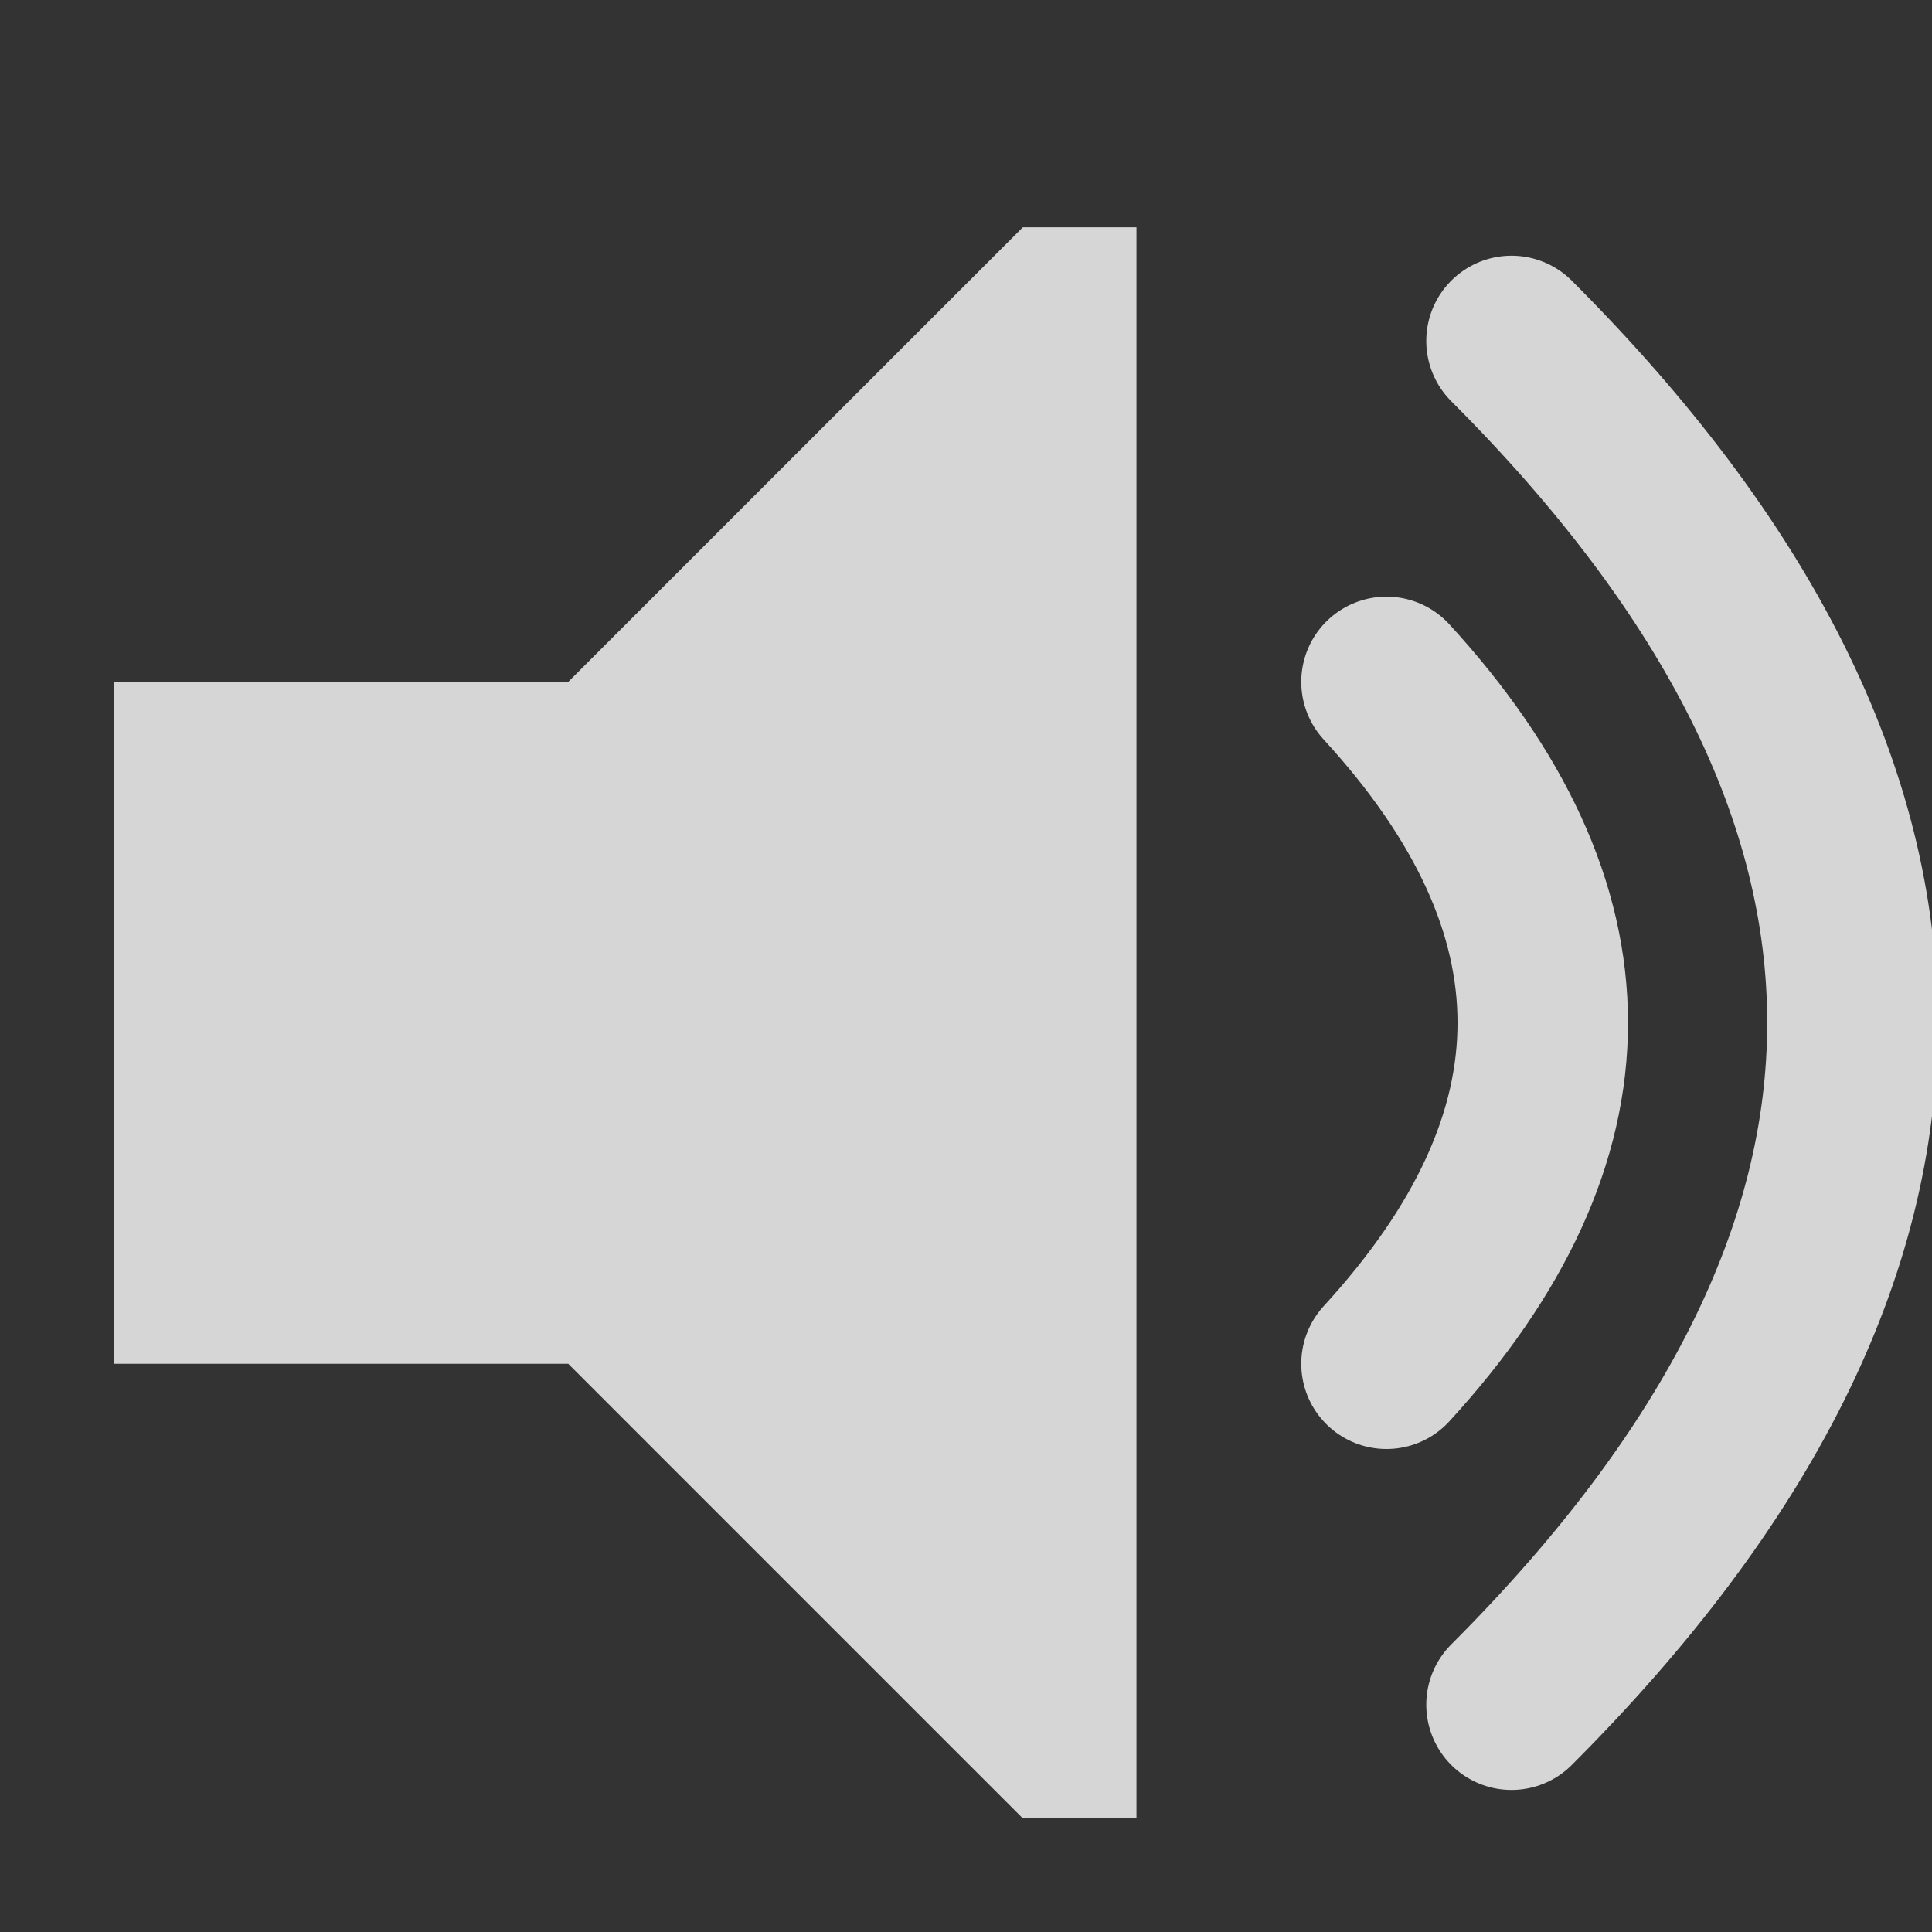 <svg width="150" height="150" viewBox="0 0 17 17">
<rect x="0" y="0" width="17" height="17" fill="#333333" stroke="none"/>
<path d="M1,6L1,12L5,12L9,16L10,16L10,2L9,2L5,6Z" fill="white" opacity="0.8"/>
<path d="M13.3,3Q19.3 9,13.3 15M12.2,6Q14.95 9,12.2 12" stroke="white" fill="none" stroke-width="1.5" stroke-linecap="round" opacity="0.8"/>
</svg>
